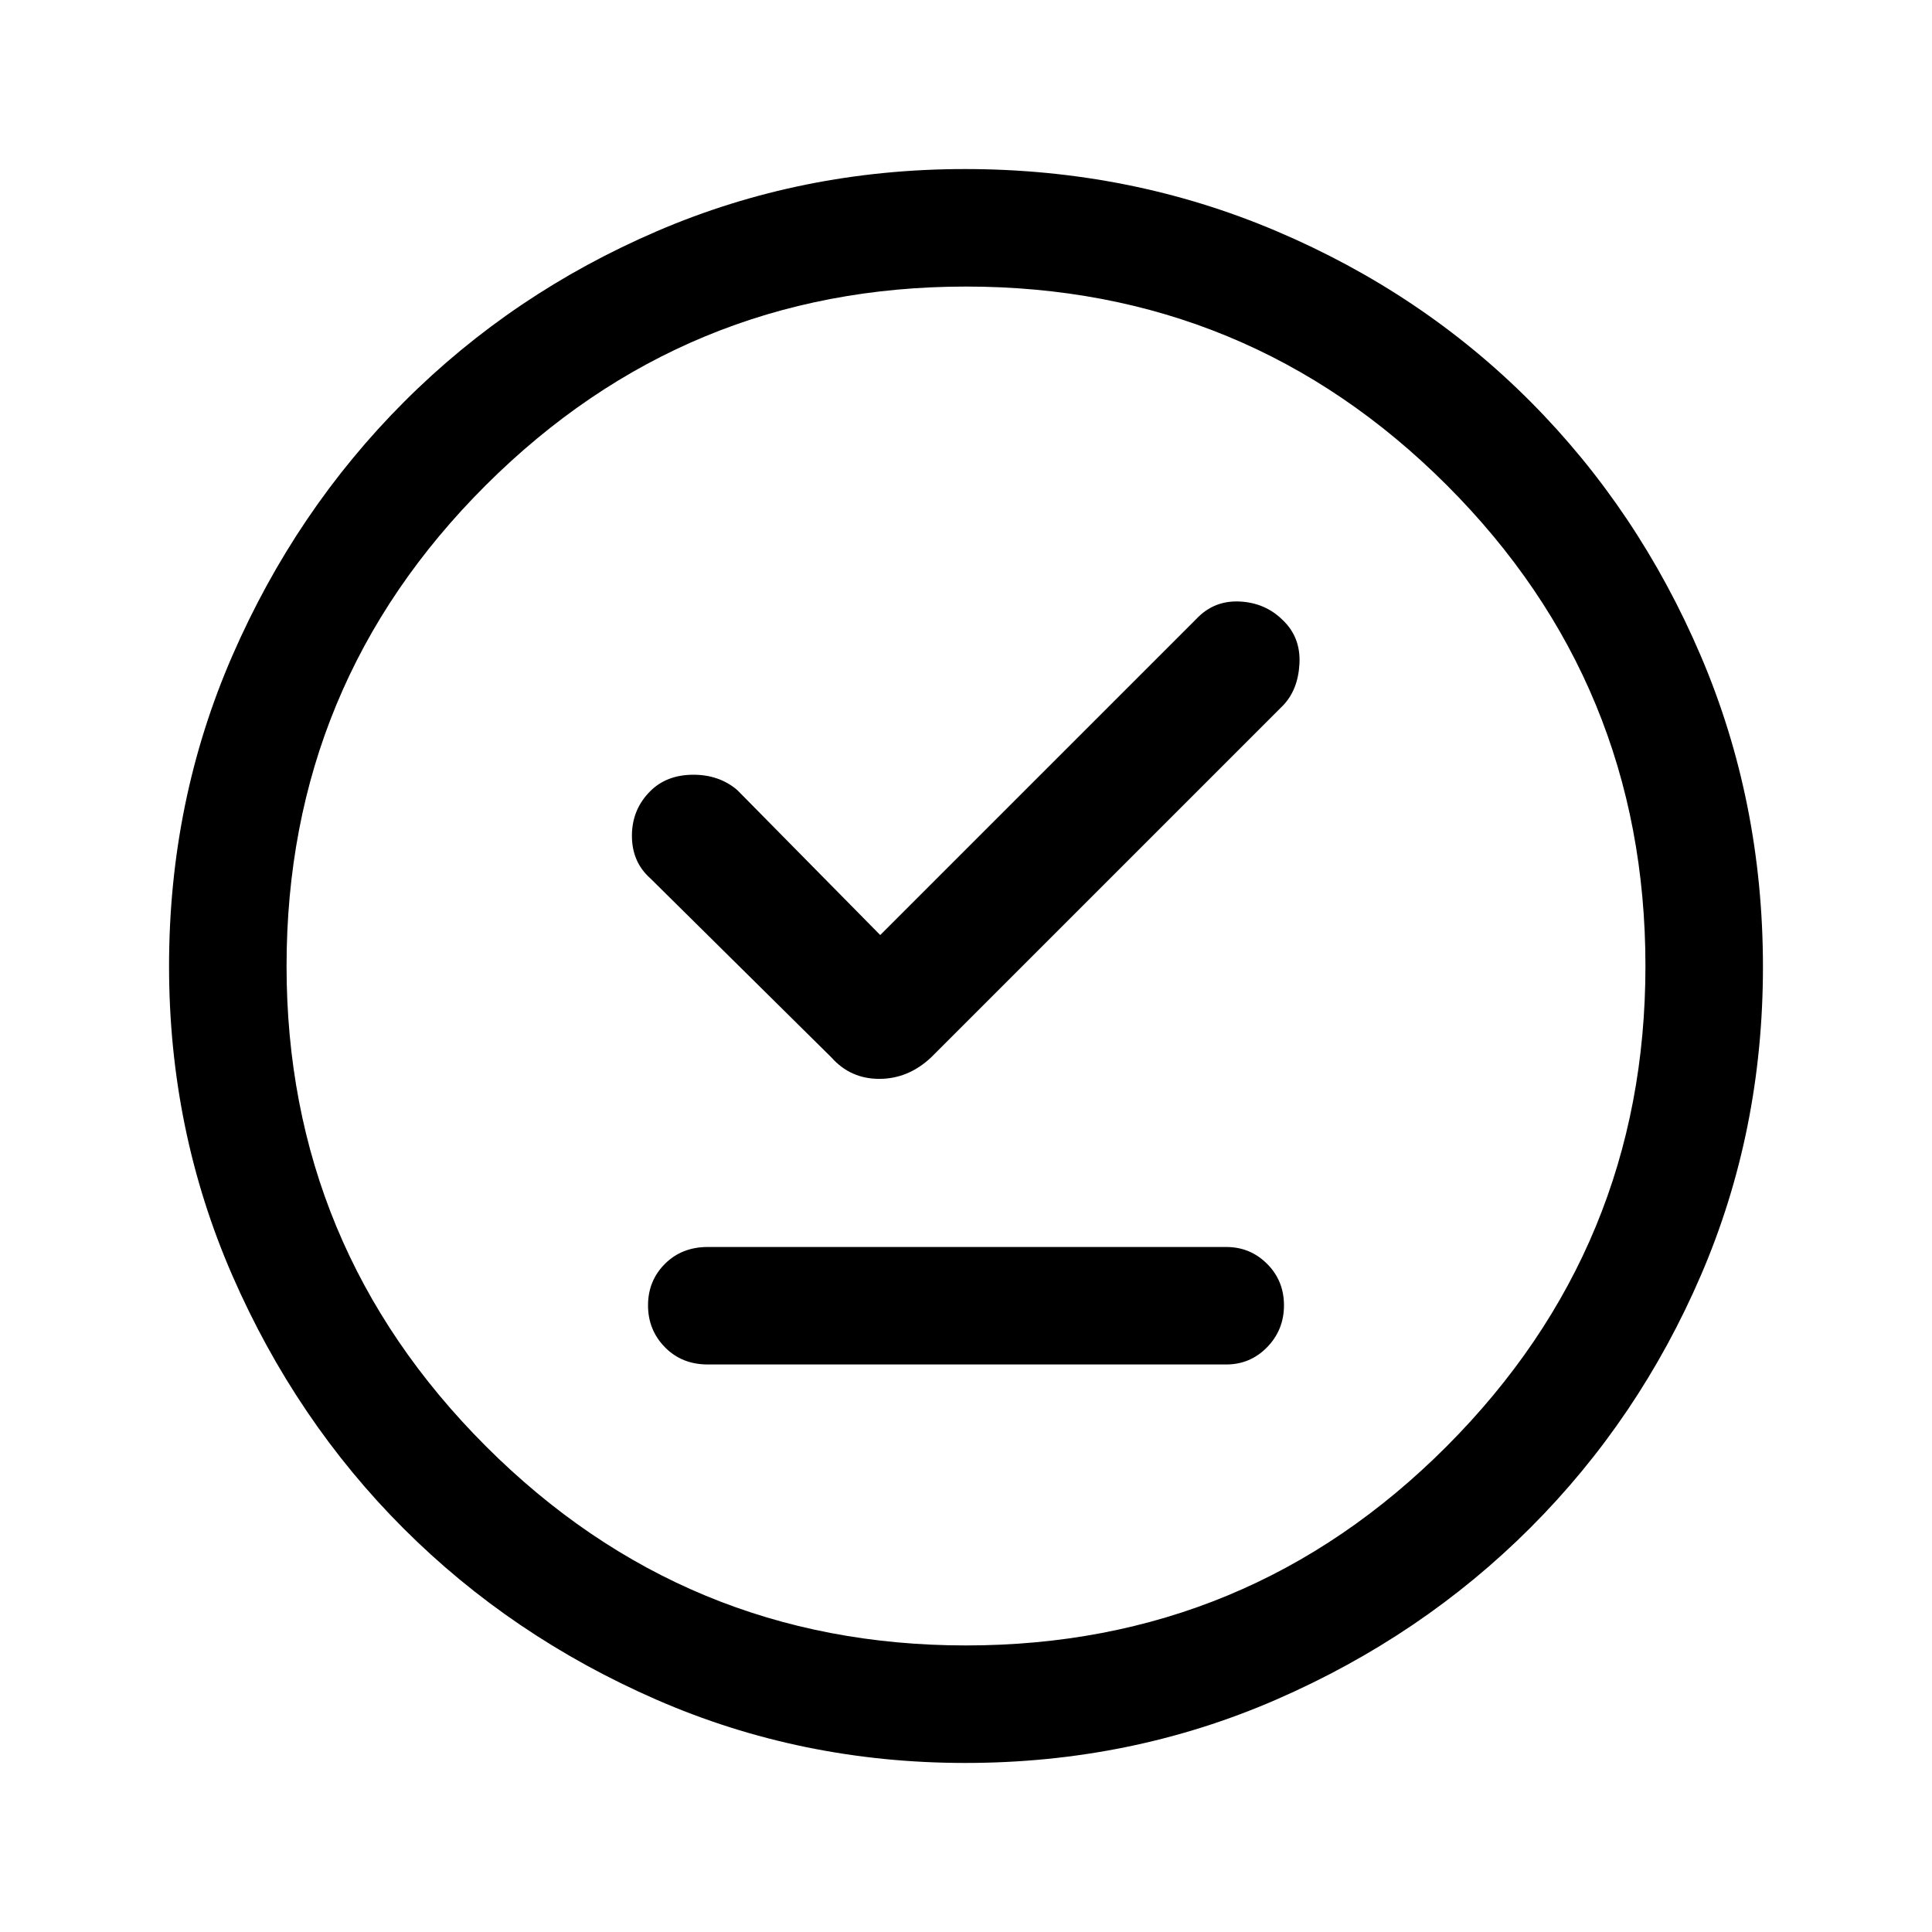 <svg xmlns="http://www.w3.org/2000/svg" height="48" viewBox="0 -960 960 960" width="48"><path d="M351.69-282h257.62q11.93 0 20.31-8.58 8.38-8.59 8.38-20.81 0-12.23-8.38-20.61-8.38-8.38-20.31-8.38H351.69q-12.9 0-21.3 8.39-8.39 8.4-8.39 20.63 0 12.22 8.39 20.79 8.4 8.57 21.3 8.57Zm85.69-213.38-71.07-72.08q-9.08-7.69-22.12-7.58-13.04.12-21.11 8.19-9.08 9.08-9.08 22.12 0 13.04 9.08 21.11l90.07 89.08q9.44 10.62 23.77 10.62t25.7-10.62l174.69-174.69q7.69-7.83 8.38-20.99.69-13.16-8.38-21.74-8.7-8.58-21.43-9.16-12.73-.58-21.42 8.66L437.38-495.38ZM479.61-84q-81.4 0-153.42-31.44-72.02-31.44-125.65-85.05-53.63-53.61-85.09-125.73Q84-398.33 84-479.93q0-82.11 31.5-154.36 31.5-72.24 85.4-126.15 53.89-53.9 125.65-84.73Q398.3-876 479.49-876q82.17 0 154.72 30.82 72.55 30.81 126.24 84.71 53.68 53.89 84.62 126.27Q876-561.82 876-479.53q0 81.68-30.82 153.2-30.81 71.51-84.69 125.41-53.89 53.89-126.25 85.41Q561.88-84 479.61-84Zm.39-58.39q140.2 0 238.91-99.01 98.7-99.01 98.7-238.6 0-140.2-98.7-238.91-98.71-98.7-238.91-98.7-139.59 0-238.6 98.7Q142.39-620.2 142.39-480q0 139.59 99.01 238.6 99.01 99.01 238.6 99.01ZM480-480Z"/></svg>